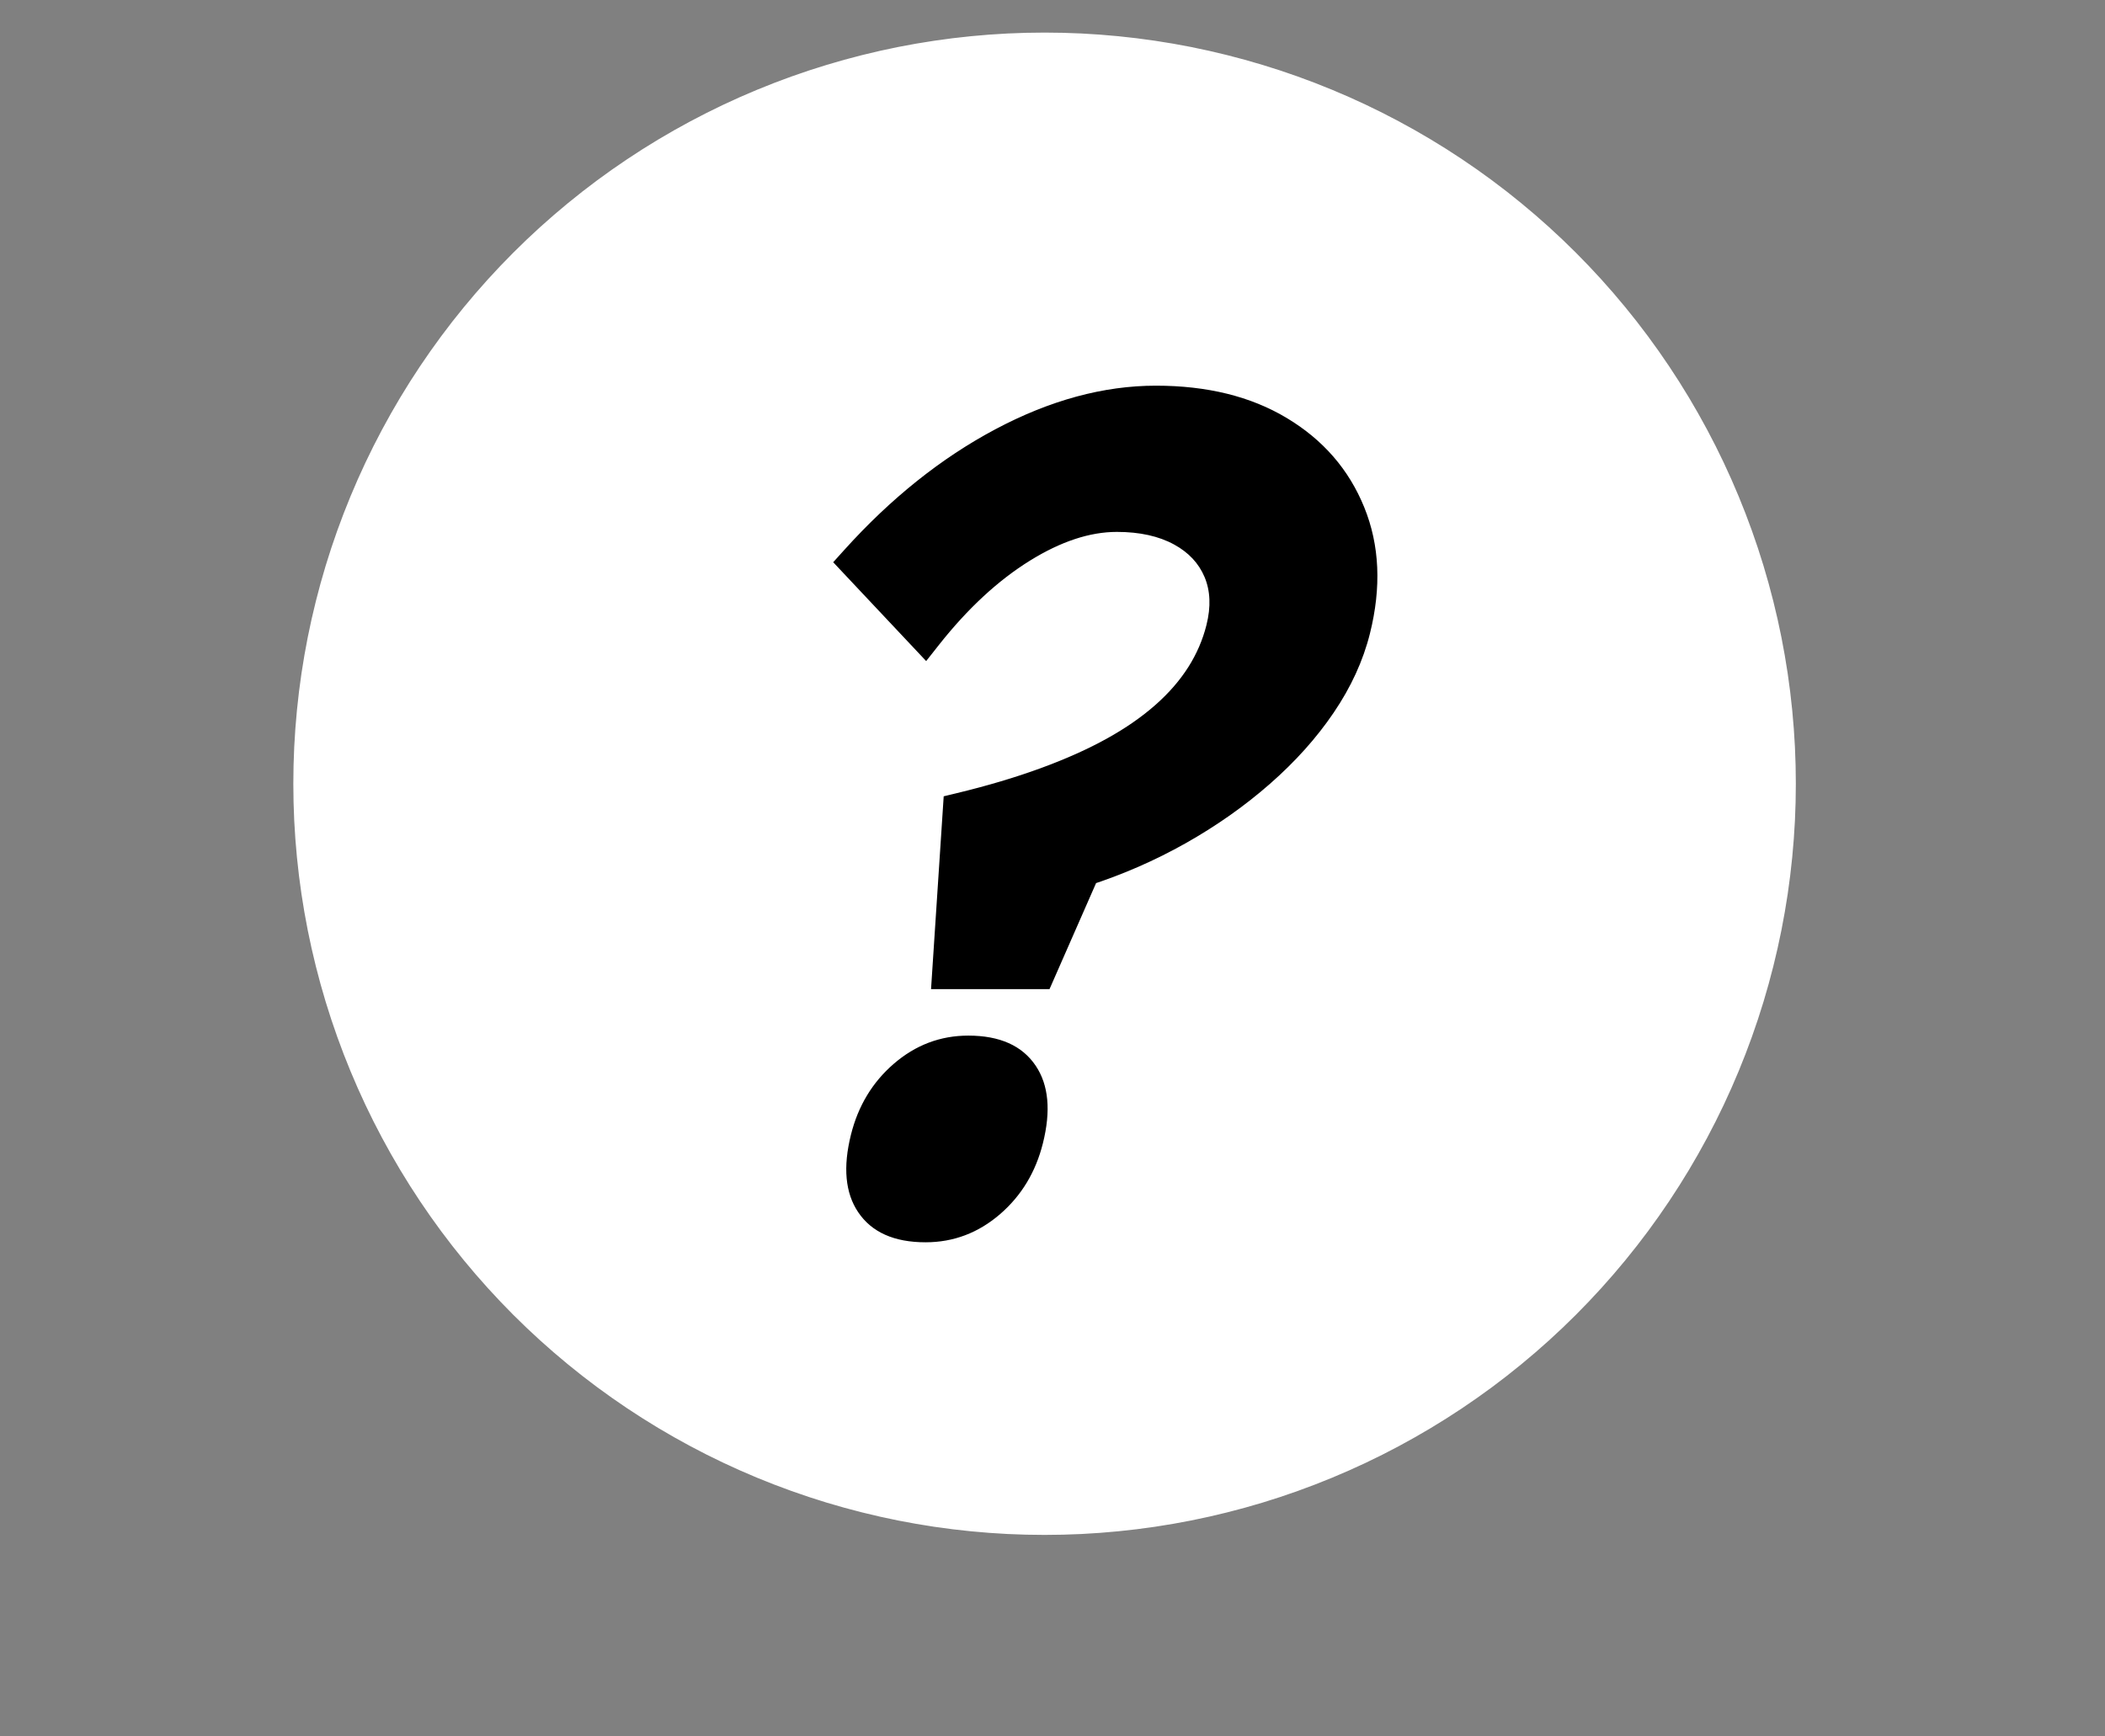 <?xml version="1.0" encoding="UTF-8" standalone="no"?>
<svg
   width="485.04pt"
   height="400.08pt"
   viewBox="0 0 485.04 400.08"
   version="1.1"
   id="svg6"
   xmlns="http://www.w3.org/2000/svg"
   xmlns:svg="http://www.w3.org/2000/svg">
  <rect x="0" y="0" width="485.04" height="400.08" fill="#808080" stroke="none"/>
  <defs
     id="defs10" />
  <path
     fill-rule="nonzero"
     fill="rgb(100%, 100%, 100%)"
     fill-opacity="1"
     stroke-width="1"
     stroke-linecap="butt"
     stroke-linejoin="miter"
     stroke="rgb(100%, 100%, 100%)"
     stroke-opacity="1"
     stroke-miterlimit="4"
     d="M 550 240.002 C 550 243.764 549.906 247.525 549.724 251.287 C 549.537 255.044 549.261 258.8 548.891 262.546 C 548.522 266.292 548.064 270.023 547.513 273.748 C 546.956 277.474 546.316 281.178 545.582 284.872 C 544.849 288.561 544.021 292.234 543.106 295.887 C 542.19 299.534 541.191 303.166 540.098 306.766 C 539.006 310.367 537.825 313.941 536.555 317.484 C 535.286 321.028 533.933 324.54 532.492 328.015 C 531.05 331.496 529.526 334.935 527.918 338.338 C 526.311 341.741 524.614 345.102 522.84 348.421 C 521.066 351.741 519.214 355.013 517.278 358.244 C 515.343 361.47 513.329 364.649 511.238 367.781 C 509.146 370.908 506.982 373.989 504.739 377.011 C 502.497 380.034 500.181 383 497.793 385.909 C 495.405 388.822 492.949 391.668 490.421 394.457 C 487.892 397.246 485.296 399.972 482.637 402.636 C 479.973 405.295 477.247 407.891 474.458 410.42 C 471.669 412.948 468.818 415.404 465.909 417.792 C 463.001 420.18 460.035 422.496 457.012 424.738 C 453.989 426.981 450.909 429.145 447.782 431.237 C 444.65 433.328 441.471 435.342 438.245 437.277 C 435.014 439.213 431.741 441.065 428.422 442.839 C 425.102 444.619 421.741 446.31 418.339 447.917 C 414.936 449.525 411.497 451.05 408.016 452.491 C 404.54 453.932 401.028 455.285 397.485 456.554 C 393.942 457.824 390.367 459.005 386.767 460.098 C 383.161 461.19 379.535 462.194 375.888 463.105 C 372.235 464.021 368.562 464.848 364.873 465.582 C 361.179 466.315 357.469 466.96 353.749 467.512 C 350.024 468.063 346.288 468.521 342.542 468.891 C 338.796 469.26 335.044 469.536 331.288 469.723 C 327.526 469.905 323.764 469.999 319.997 469.999 C 316.236 469.999 312.474 469.905 308.712 469.723 C 304.956 469.536 301.204 469.26 297.458 468.891 C 293.712 468.521 289.976 468.063 286.251 467.512 C 282.531 466.96 278.821 466.315 275.127 465.582 C 271.438 464.848 267.765 464.021 264.112 463.105 C 260.465 462.194 256.839 461.19 253.233 460.098 C 249.633 459.005 246.058 457.824 242.515 456.554 C 238.972 455.285 235.46 453.932 231.984 452.491 C 228.503 451.05 225.064 449.525 221.661 447.917 C 218.259 446.31 214.898 444.619 211.578 442.839 C 208.259 441.065 204.986 439.213 201.755 437.277 C 198.529 435.342 195.35 433.328 192.218 431.237 C 189.091 429.145 186.011 426.981 182.988 424.738 C 179.965 422.496 176.999 420.18 174.091 417.792 C 171.182 415.404 168.331 412.948 165.542 410.42 C 162.753 407.891 160.027 405.295 157.363 402.636 C 154.704 399.972 152.108 397.246 149.58 394.457 C 147.051 391.668 144.595 388.822 142.207 385.909 C 139.819 383 137.503 380.034 135.261 377.011 C 133.018 373.989 130.854 370.908 128.762 367.781 C 126.671 364.649 124.657 361.47 122.722 358.244 C 120.786 355.013 118.934 351.741 117.16 348.421 C 115.386 345.102 113.689 341.741 112.082 338.338 C 110.474 334.935 108.95 331.496 107.508 328.015 C 106.067 324.54 104.714 321.028 103.445 317.484 C 102.175 313.941 100.994 310.367 99.902 306.766 C 98.809 303.166 97.81 299.534 96.894 295.887 C 95.979 292.234 95.151 288.561 94.418 284.872 C 93.684 281.178 93.044 277.474 92.487 273.748 C 91.936 270.023 91.478 266.292 91.109 262.546 C 90.739 258.8 90.463 255.044 90.276 251.287 C 90.094 247.525 90 243.764 90 240.002 C 90 236.235 90.094 232.473 90.276 228.717 C 90.463 224.955 90.739 221.204 91.109 217.457 C 91.478 213.711 91.936 209.976 92.487 206.25 C 93.044 202.53 93.684 198.82 94.418 195.131 C 95.151 191.437 95.979 187.764 96.894 184.117 C 97.81 180.464 98.809 176.838 99.902 173.232 C 100.994 169.632 102.175 166.057 103.445 162.514 C 104.714 158.971 106.067 155.459 107.508 151.983 C 108.95 148.508 110.474 145.063 112.082 141.661 C 113.689 138.258 115.386 134.897 117.16 131.577 C 118.934 128.258 120.786 124.985 122.722 121.754 C 124.657 118.528 126.671 115.349 128.762 112.217 C 130.854 109.09 133.018 106.015 135.261 102.987 C 137.503 99.964 139.819 96.998 142.207 94.09 C 144.595 91.181 147.051 88.33 149.58 85.541 C 152.108 82.753 154.704 80.026 157.363 77.368 C 160.027 74.704 162.753 72.107 165.542 69.579 C 168.331 67.055 171.182 64.594 174.091 62.206 C 176.999 59.818 179.965 57.503 182.988 55.26 C 186.011 53.018 189.091 50.853 192.218 48.762 C 195.35 46.67 198.529 44.657 201.755 42.721 C 204.986 40.786 208.259 38.933 211.578 37.159 C 214.898 35.385 218.259 33.694 221.661 32.081 C 225.064 30.473 228.503 28.949 231.984 27.508 C 235.46 26.066 238.972 24.714 242.515 23.444 C 246.058 22.175 249.633 20.999 253.233 19.906 C 256.839 18.813 260.465 17.809 264.112 16.894 C 267.765 15.978 271.438 15.156 275.127 14.417 C 278.821 13.683 282.531 13.043 286.251 12.492 C 289.976 11.935 293.712 11.477 297.458 11.108 C 301.204 10.738 304.956 10.463 308.712 10.275 C 312.474 10.093 316.236 10 319.997 10 C 323.764 10 327.526 10.093 331.288 10.275 C 335.044 10.463 338.796 10.738 342.542 11.108 C 346.288 11.477 350.024 11.935 353.749 12.492 C 357.469 13.043 361.179 13.683 364.873 14.417 C 368.562 15.156 372.235 15.978 375.888 16.894 C 379.535 17.809 383.161 18.813 386.767 19.906 C 390.367 20.999 393.942 22.175 397.485 23.444 C 401.028 24.714 404.54 26.066 408.016 27.508 C 411.497 28.949 414.936 30.473 418.339 32.081 C 421.741 33.694 425.102 35.385 428.422 37.159 C 431.741 38.933 435.014 40.786 438.245 42.721 C 441.471 44.657 444.65 46.67 447.782 48.762 C 450.909 50.853 453.989 53.018 457.012 55.26 C 460.035 57.503 463.001 59.818 465.909 62.206 C 468.818 64.594 471.669 67.055 474.458 69.579 C 477.247 72.107 479.973 74.704 482.637 77.368 C 485.296 80.026 487.892 82.753 490.421 85.541 C 492.949 88.33 495.405 91.181 497.793 94.09 C 500.181 96.998 502.497 99.964 504.739 102.987 C 506.982 106.015 509.146 109.09 511.238 112.217 C 513.329 115.349 515.343 118.528 517.278 121.754 C 519.214 124.985 521.066 128.258 522.84 131.577 C 524.614 134.897 526.311 138.258 527.918 141.661 C 529.526 145.063 531.05 148.508 532.492 151.983 C 533.933 155.459 535.286 158.971 536.555 162.514 C 537.825 166.057 539.006 169.632 540.098 173.232 C 541.191 176.838 542.19 180.464 543.106 184.117 C 544.021 187.764 544.849 191.437 545.582 195.131 C 546.316 198.82 546.956 202.53 547.513 206.25 C 548.064 209.976 548.522 213.711 548.891 217.457 C 549.261 221.204 549.537 224.955 549.724 228.717 C 549.906 232.473 550 236.235 550 240.002 Z M 550 240.002 "
     transform="matrix(0.751, 0, 0, 0.751, 0.375, 0.375)"
     id="path2" />
  <path
     fill-rule="nonzero"
     fill="rgb(0%, 0%, 0%)"
     fill-opacity="1"
     d="M 214.82 223.574 L 217.449 183.508 L 220.387 182.801 C 227.504 181.086 233.98 179.16 239.809 177.023 C 245.586 174.91 250.672 172.633 255.062 170.195 C 259.379 167.801 263.109 165.211 266.258 162.43 C 269.34 159.711 271.859 156.805 273.82 153.719 C 275.75 150.676 277.145 147.441 278 144.016 C 279.047 139.824 278.898 136.137 277.547 132.949 C 276.211 129.797 273.879 127.309 270.551 125.488 C 267.008 123.547 262.605 122.578 257.348 122.578 C 251.121 122.578 244.453 124.781 237.34 129.188 C 229.977 133.754 222.98 140.227 216.359 148.609 L 213.41 152.344 L 191.988 129.566 L 194.52 126.758 C 205.266 114.84 216.859 105.57 229.309 98.949 C 241.934 92.234 254.281 88.879 266.348 88.879 C 278.141 88.879 288.172 91.348 296.441 96.293 C 304.848 101.316 310.824 108.195 314.363 116.93 C 317.898 125.641 318.328 135.332 315.66 146.008 C 314.098 152.262 311.309 158.348 307.289 164.266 C 303.348 170.074 298.441 175.547 292.57 180.684 C 286.754 185.777 280.305 190.316 273.227 194.309 C 266.152 198.301 258.676 201.566 250.789 204.102 L 249.531 200.195 L 253.293 201.844 L 241.832 227.949 L 214.535 227.949 Z M 223.016 224.113 L 218.918 223.844 L 218.918 219.738 L 239.152 219.738 L 239.152 223.844 L 235.391 222.191 L 246.516 196.852 L 248.273 196.285 C 255.629 193.918 262.602 190.875 269.191 187.156 C 275.781 183.441 281.77 179.227 287.164 174.504 C 292.504 169.832 296.949 164.883 300.496 159.656 C 303.965 154.539 306.367 149.324 307.695 144.016 C 309.93 135.07 309.617 127.07 306.754 120.016 C 303.902 112.98 299.059 107.422 292.227 103.34 C 285.254 99.172 276.629 97.09 266.348 97.09 C 255.645 97.09 244.582 100.125 233.164 106.199 C 221.566 112.367 210.719 121.055 200.617 132.258 L 197.57 129.508 L 200.559 126.695 L 216.129 143.25 L 213.137 146.062 L 209.914 143.52 C 217.133 134.383 224.832 127.277 233.016 122.207 C 241.449 116.98 249.562 114.367 257.348 114.367 C 264.004 114.367 269.719 115.672 274.496 118.285 C 279.492 121.02 283.027 124.84 285.105 129.746 C 287.172 134.617 287.461 140.039 285.969 146.008 C 284.895 150.289 283.16 154.328 280.754 158.117 C 278.379 161.859 275.359 165.352 271.695 168.586 C 268.098 171.762 263.883 174.691 259.047 177.375 C 254.281 180.02 248.812 182.473 242.633 184.734 C 236.508 186.98 229.734 188.996 222.312 190.785 L 221.348 186.793 L 225.445 187.062 Z M 196.082 261.477 C 197.738 254.855 201.016 249.422 205.918 245.176 C 210.938 240.832 216.672 238.656 223.121 238.656 C 230.359 238.656 235.535 240.969 238.648 245.594 C 241.629 250.02 242.184 255.977 240.309 263.465 C 238.656 270.086 235.375 275.52 230.477 279.766 C 225.457 284.109 219.719 286.285 213.27 286.285 C 206.031 286.285 200.855 283.973 197.742 279.348 C 194.762 274.922 194.211 268.965 196.082 261.477 Z M 204.047 263.465 C 202.766 268.59 202.938 272.355 204.555 274.762 C 206.039 276.969 208.945 278.074 213.27 278.074 C 217.68 278.074 221.621 276.566 225.098 273.555 C 228.695 270.445 231.109 266.418 232.344 261.477 C 233.625 256.352 233.457 252.586 231.836 250.18 C 230.352 247.973 227.445 246.867 223.121 246.867 C 218.711 246.867 214.77 248.375 211.293 251.383 C 207.699 254.496 205.285 258.523 204.047 263.465 Z M 218.918 223.844 L 221.348 186.793 C 228.621 185.039 235.242 183.07 241.223 180.879 C 247.199 178.691 252.477 176.324 257.055 173.785 C 261.629 171.246 265.605 168.484 268.977 165.508 C 272.348 162.531 275.117 159.332 277.285 155.918 C 279.453 152.5 281.02 148.867 281.984 145.012 C 283.254 139.934 283.035 135.379 281.328 131.348 C 279.617 127.32 276.684 124.164 272.523 121.887 C 268.363 119.609 263.305 118.473 257.348 118.473 C 250.34 118.473 242.953 120.879 235.176 125.699 C 227.402 130.516 220.059 137.305 213.137 146.062 L 197.57 129.508 C 207.992 117.945 219.215 108.969 231.234 102.574 C 243.258 96.18 254.961 92.984 266.348 92.984 C 277.387 92.984 286.715 95.262 294.332 99.816 C 301.953 104.371 307.363 110.59 310.559 118.473 C 313.758 126.355 314.129 135.203 311.676 145.012 C 310.23 150.793 307.637 156.441 303.891 161.961 C 300.148 167.48 295.473 172.691 289.867 177.594 C 284.262 182.5 278.043 186.879 271.211 190.734 C 264.379 194.59 257.152 197.742 249.531 200.195 L 239.152 223.844 Z M 200.066 262.469 C 201.512 256.691 204.355 251.961 208.605 248.281 C 212.852 244.602 217.691 242.762 223.121 242.762 C 228.902 242.762 232.945 244.473 235.242 247.887 C 237.543 251.305 237.902 256.164 236.328 262.469 C 234.883 268.25 232.035 272.98 227.789 276.66 C 223.539 280.34 218.699 282.18 213.27 282.18 C 207.488 282.18 203.449 280.469 201.148 277.055 C 198.848 273.637 198.488 268.777 200.066 262.469 Z M 200.066 262.469 "
     id="path4" />
</svg>
